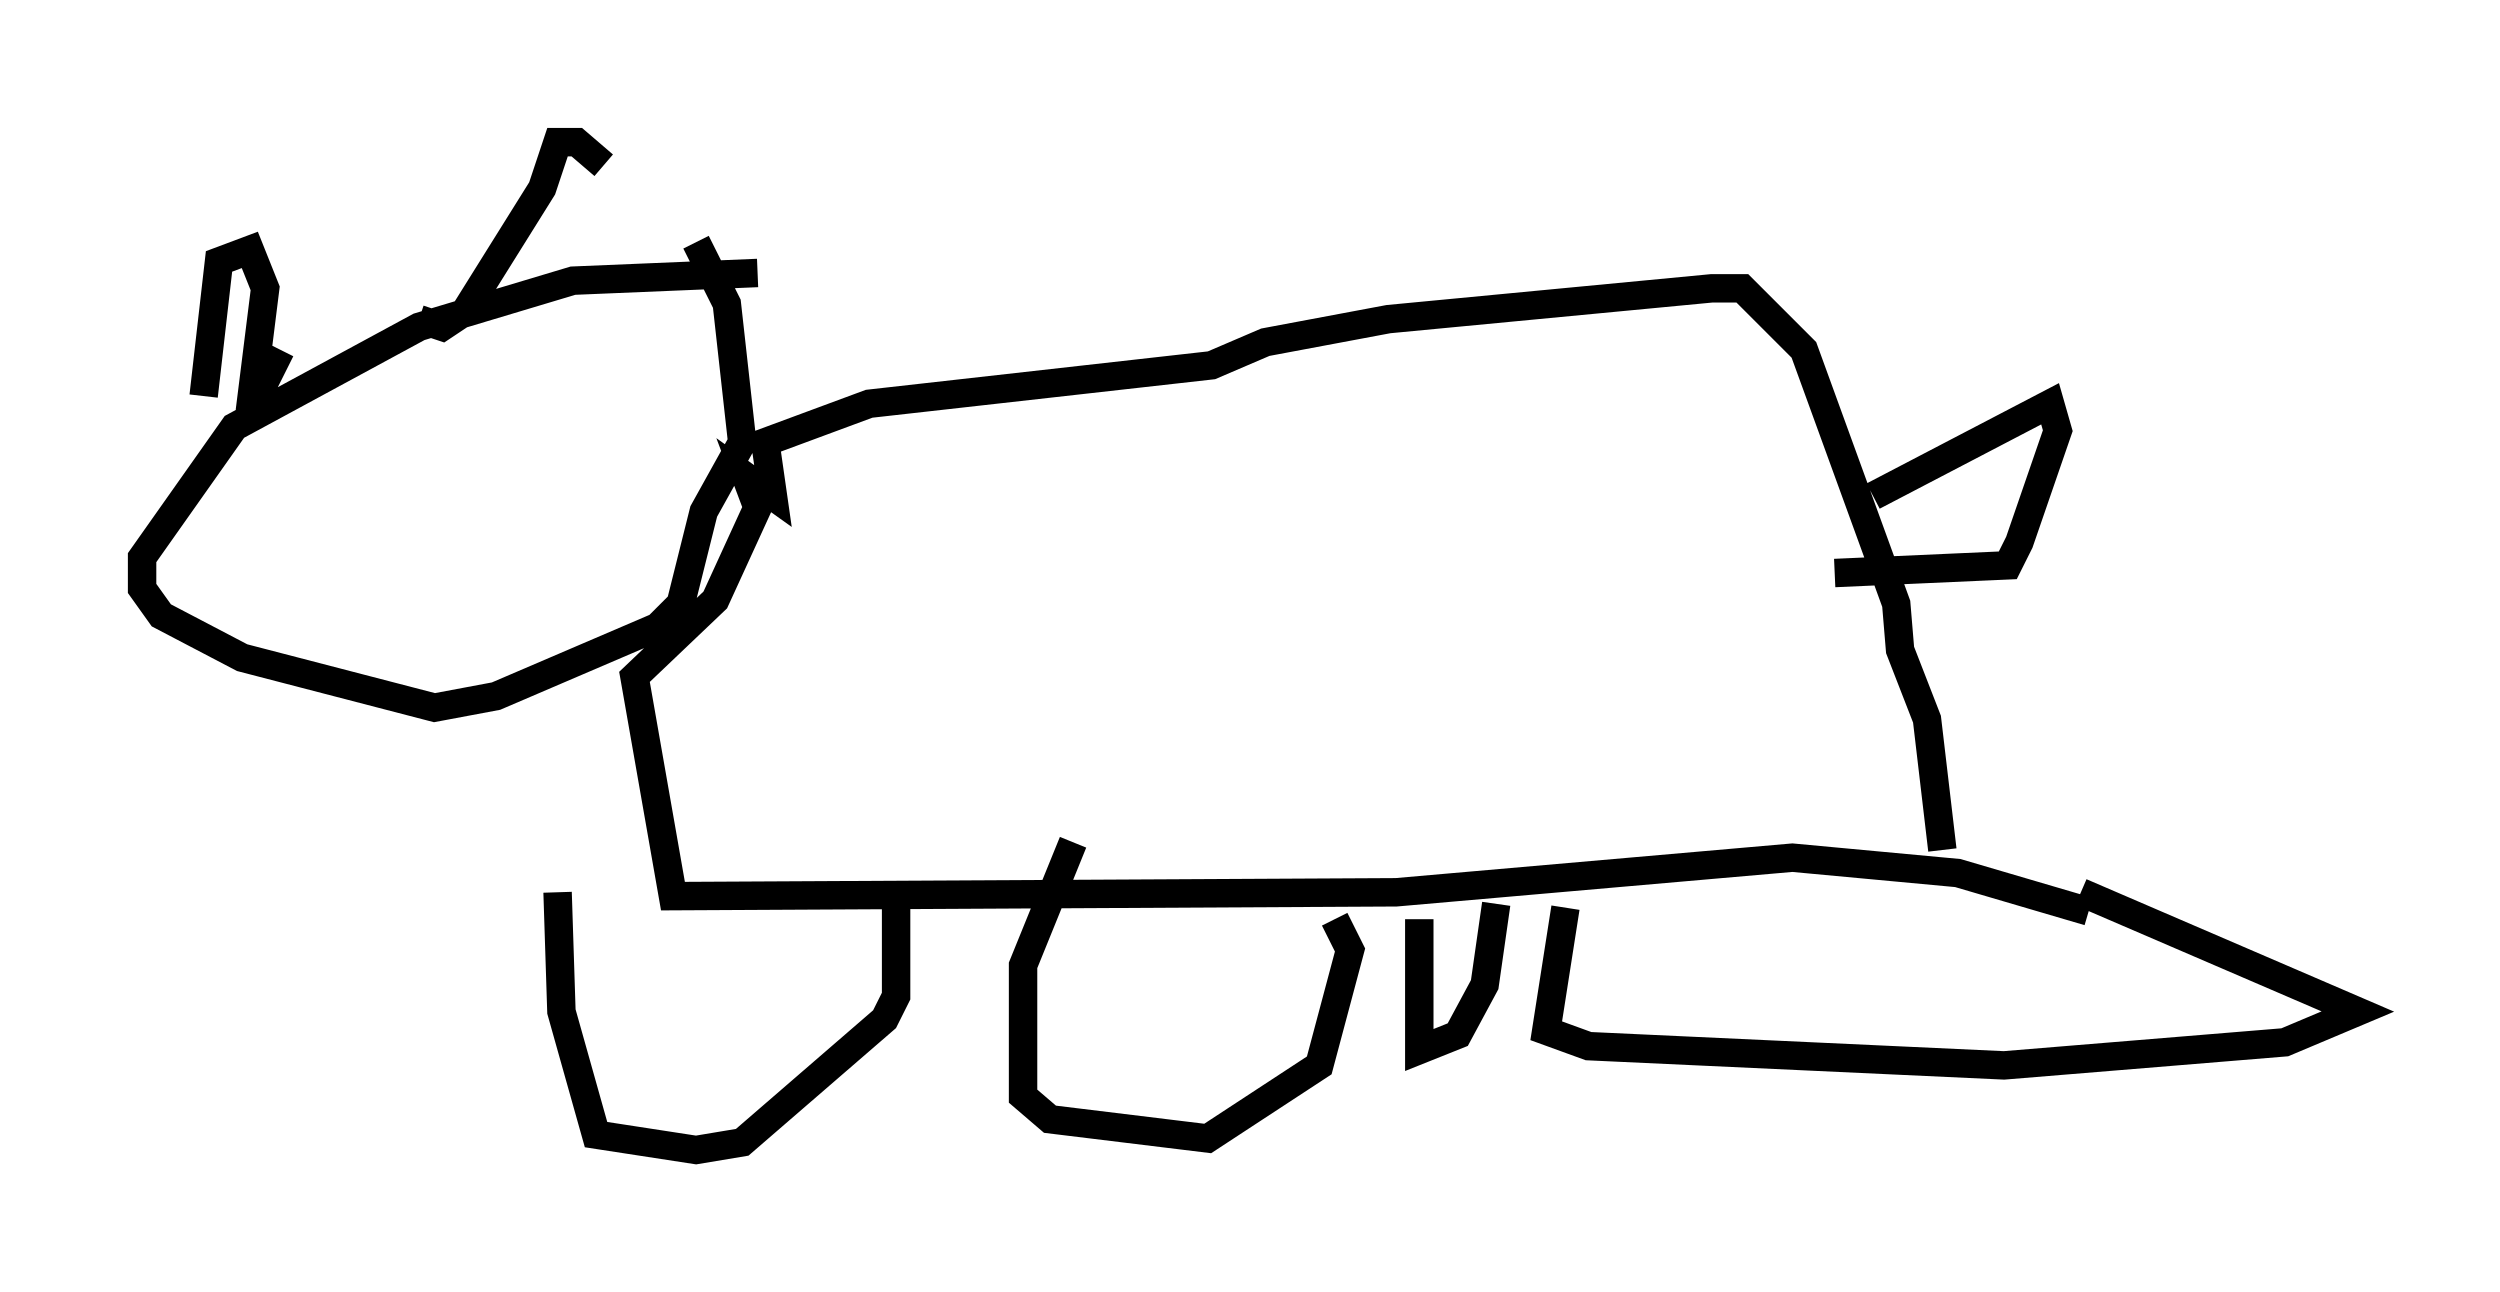 <?xml version="1.0" encoding="utf-8" ?>
<svg baseProfile="full" height="45.453" version="1.1" width="87.942" xmlns="http://www.w3.org/2000/svg" xmlns:ev="http://www.w3.org/2001/xml-events" xmlns:xlink="http://www.w3.org/1999/xlink"><defs /><rect fill="white" height="45.453" width="87.942" x="0" y="0" /><path d="M20.155, 30.71 m-0.541, 0.677 l0.135, 4.195 1.218, 4.33 l3.518, 0.541 1.624, -0.271 l5.007, -4.33 0.406, -0.812 l0.0, -3.518 m6.225, -1.894 l-1.759, 4.33 0.0, 4.601 l0.947, 0.812 5.548, 0.677 l3.924, -2.571 1.083, -4.059 l-0.541, -1.083 m2.977, 0.0 l0.0, 4.601 1.353, -0.541 l0.947, -1.759 0.406, -2.842 m2.436, 0.135 l-0.677, 4.33 1.488, 0.541 l14.614, 0.677 9.878, -0.812 l2.571, -1.083 -9.743, -4.195 m0.271, 0.677 l-4.601, -1.353 -5.819, -0.541 l-13.938, 1.218 -25.44, 0.135 l-1.353, -7.713 2.842, -2.706 l1.488, -3.248 -0.406, -1.083 l0.947, 0.677 -0.271, -1.894 l3.654, -1.353 12.043, -1.353 l1.894, -0.812 4.33, -0.812 l11.367, -1.083 1.083, 0.0 l2.165, 2.165 3.248, 8.931 l0.135, 1.624 0.947, 2.436 l0.541, 4.601 m-2.436, -12.449 l6.225, -3.248 0.271, 0.947 l-1.353, 3.924 -0.406, 0.812 l-6.089, 0.271 m-37.889, -10.555 l-6.495, 0.271 -5.413, 1.624 l-6.495, 3.518 -3.248, 4.601 l0.0, 1.083 0.677, 0.947 l2.842, 1.488 6.766, 1.759 l2.165, -0.406 5.683, -2.436 l0.812, -0.812 0.812, -3.248 l1.353, -2.436 -0.541, -4.871 l-1.083, -2.165 m-17.321, 5.413 l0.541, -4.736 1.083, -0.406 l0.541, 1.353 -0.541, 4.33 l1.083, -2.165 m4.871, -1.083 l0.812, 0.271 0.812, -0.541 l2.706, -4.33 0.541, -1.624 l0.677, 0.0 0.947, 0.812 " fill="none" stroke="black" stroke-width="1" /></svg>